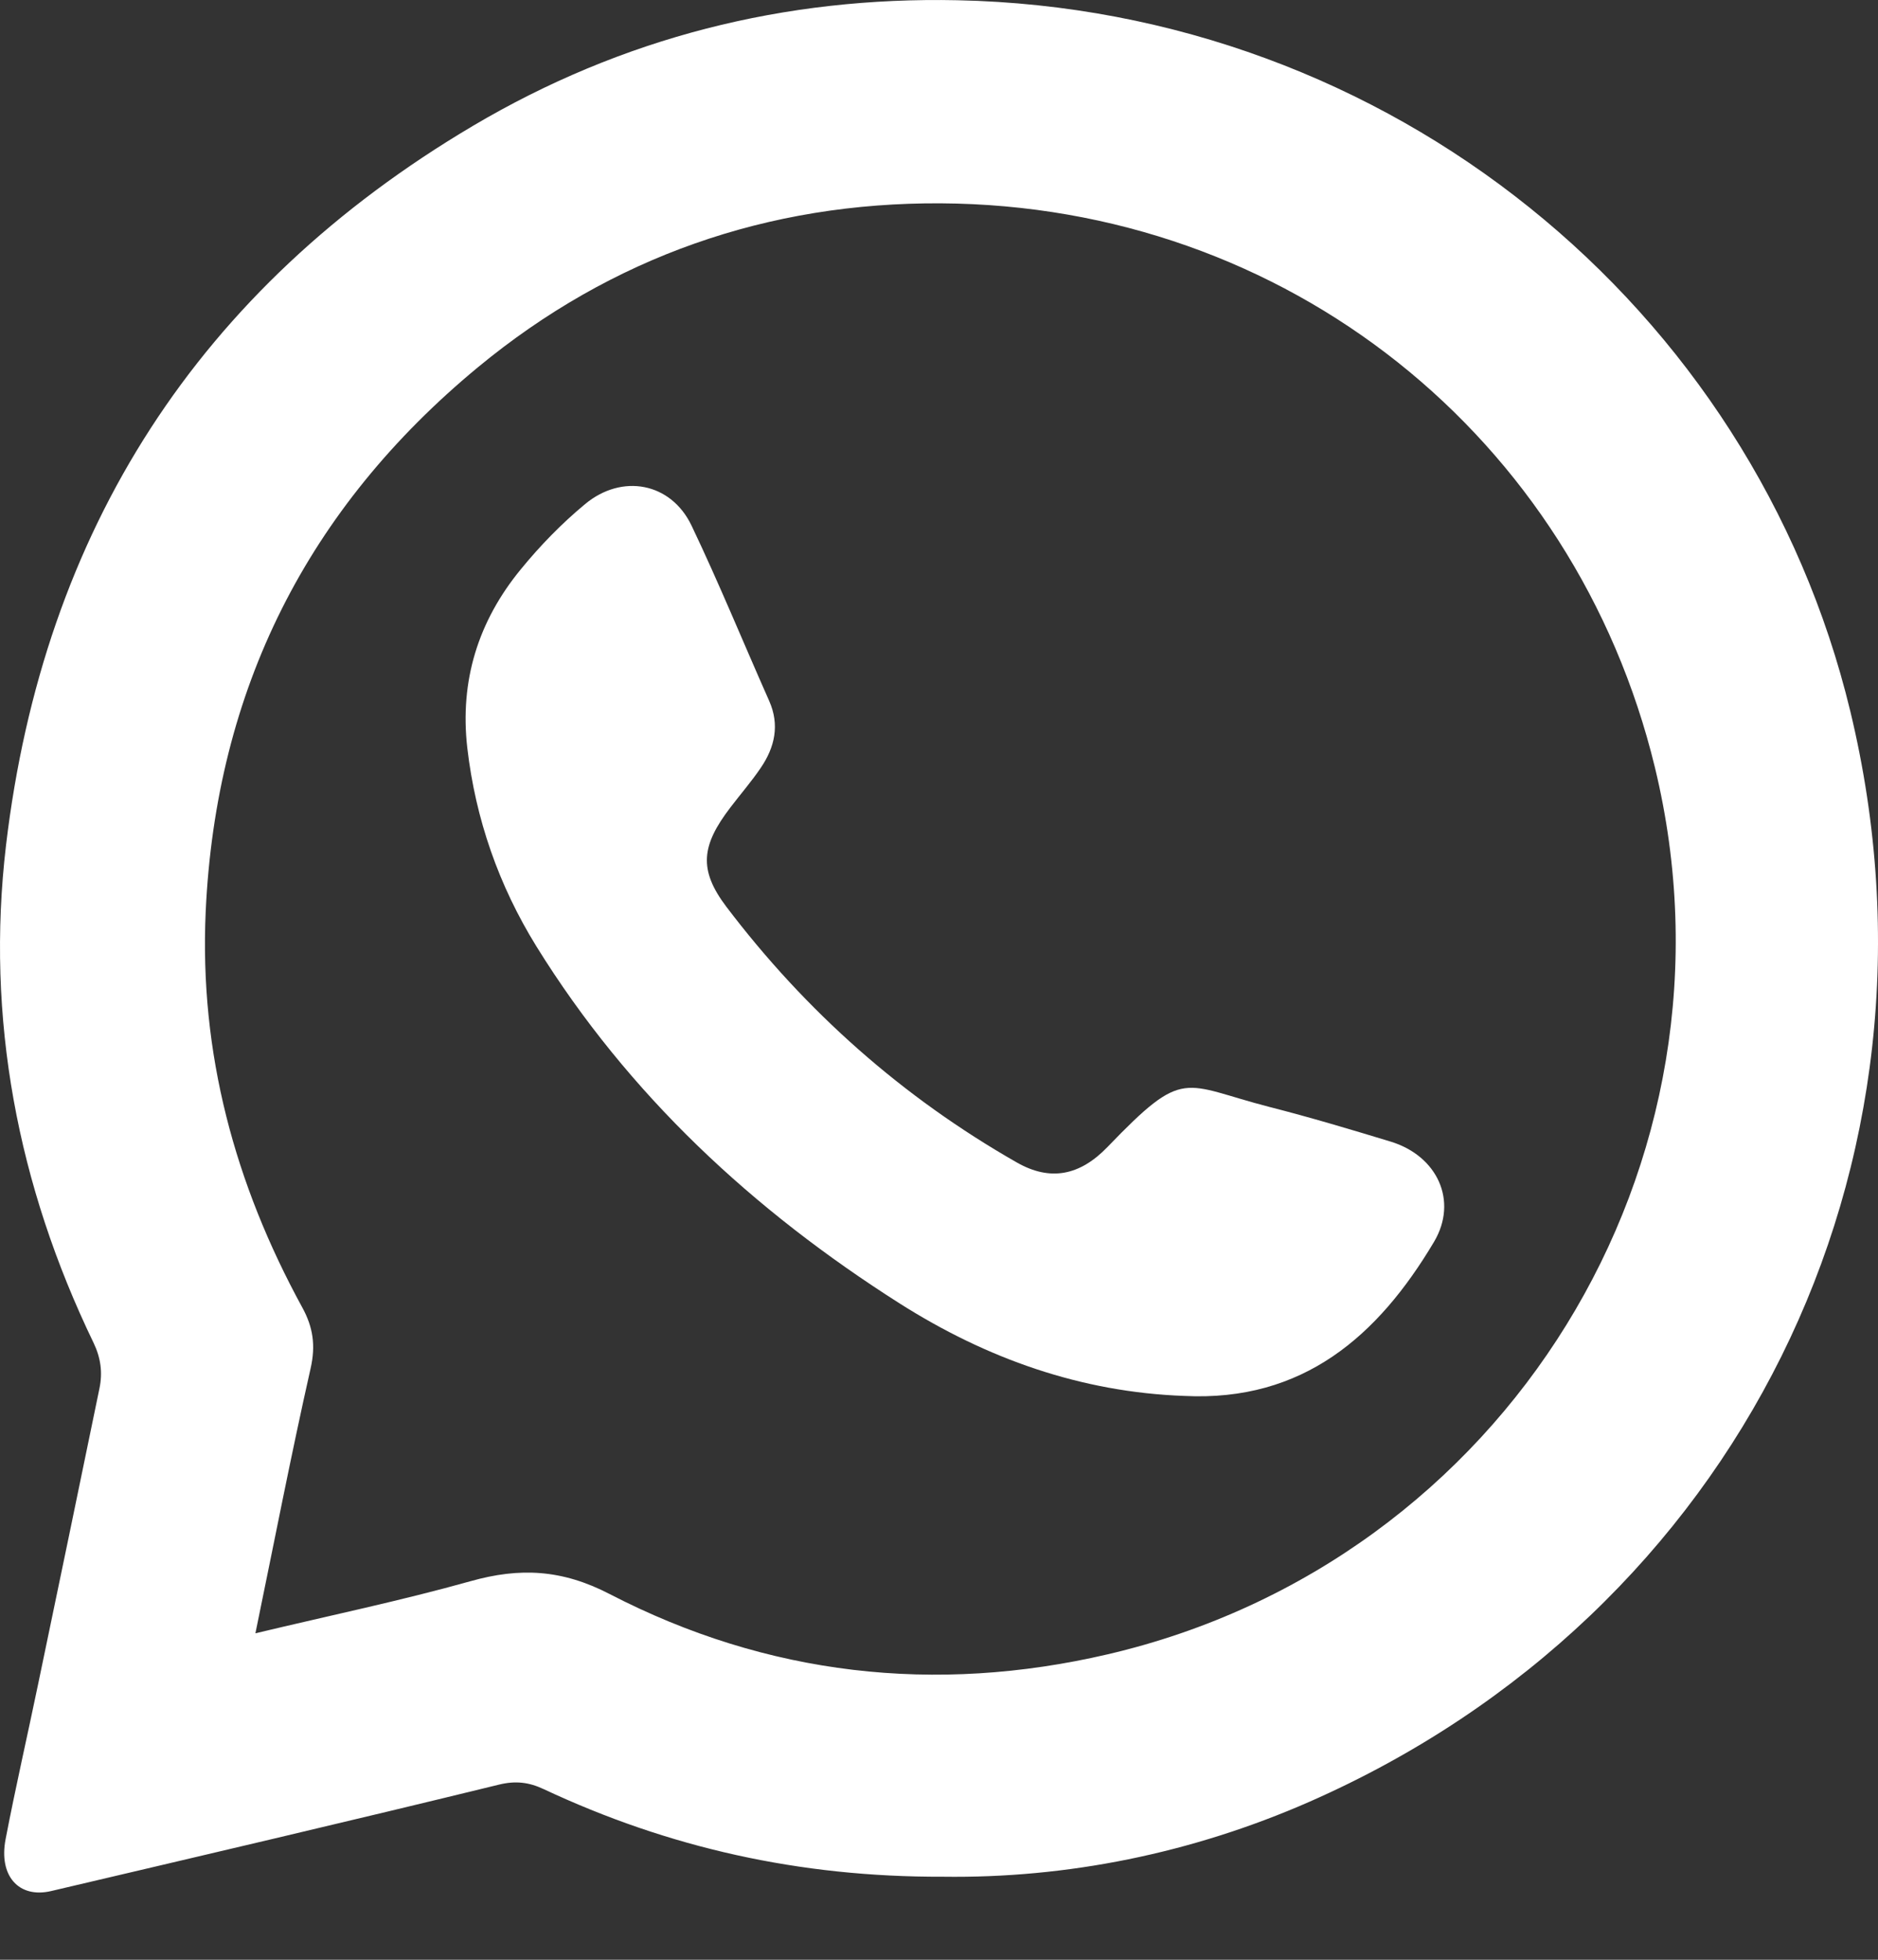 <svg width="23" height="24" viewBox="0 0 23 24" fill="none" xmlns="http://www.w3.org/2000/svg">
<rect x="0" y="0" width="23" height="24" fill="#333333" stroke="none"/>
<path d="M22.661 8.711C21.468 3.761 17.023 0.114 11.727 0.003C9.612 -0.042 7.619 0.46 5.791 1.542C2.432 3.531 0.532 6.494 0.074 10.349C-0.176 12.469 0.214 14.515 1.146 16.445C1.235 16.63 1.258 16.811 1.218 17.003C0.97 18.209 0.719 19.416 0.467 20.624C0.336 21.256 0.191 21.886 0.069 22.521C-0.019 22.974 0.231 23.25 0.624 23.159C2.454 22.729 4.283 22.302 6.107 21.856C6.317 21.804 6.481 21.827 6.658 21.91C8.185 22.626 9.788 22.989 11.547 22.983C13.061 23.004 14.59 22.7 16.037 22.065C21.274 19.763 24.003 14.276 22.661 8.711ZM13.567 20.259C11.452 20.752 9.396 20.519 7.468 19.522C6.882 19.218 6.366 19.194 5.762 19.364C4.91 19.603 4.043 19.783 3.128 20.002C3.359 18.882 3.565 17.817 3.804 16.758C3.868 16.476 3.834 16.251 3.7 16.008C2.876 14.499 2.441 12.898 2.519 11.165C2.644 8.446 3.766 6.223 5.854 4.497C7.492 3.144 9.411 2.478 11.522 2.49C15.766 2.515 19.288 5.355 20.268 9.399C21.445 14.257 18.432 19.125 13.567 20.259Z" fill="white"/>
<path d="M17.562 15.209C16.877 16.361 15.958 17.168 14.504 17.095C13.238 17.049 12.083 16.638 11.019 15.963C9.224 14.823 7.696 13.408 6.569 11.589C6.108 10.843 5.824 10.03 5.723 9.159C5.629 8.339 5.855 7.609 6.379 6.971C6.617 6.68 6.878 6.412 7.166 6.173C7.617 5.798 8.217 5.907 8.47 6.438C8.807 7.144 9.103 7.869 9.42 8.583C9.551 8.878 9.489 9.15 9.318 9.402C9.203 9.572 9.068 9.727 8.944 9.89C8.591 10.352 8.552 10.649 8.894 11.102C9.866 12.385 11.052 13.437 12.453 14.236C12.863 14.47 13.226 14.397 13.564 14.046C14.514 13.059 14.475 13.28 15.547 13.556C16.045 13.683 16.54 13.831 17.033 13.981C17.602 14.155 17.861 14.706 17.562 15.209Z" fill="white"/>
</svg>
